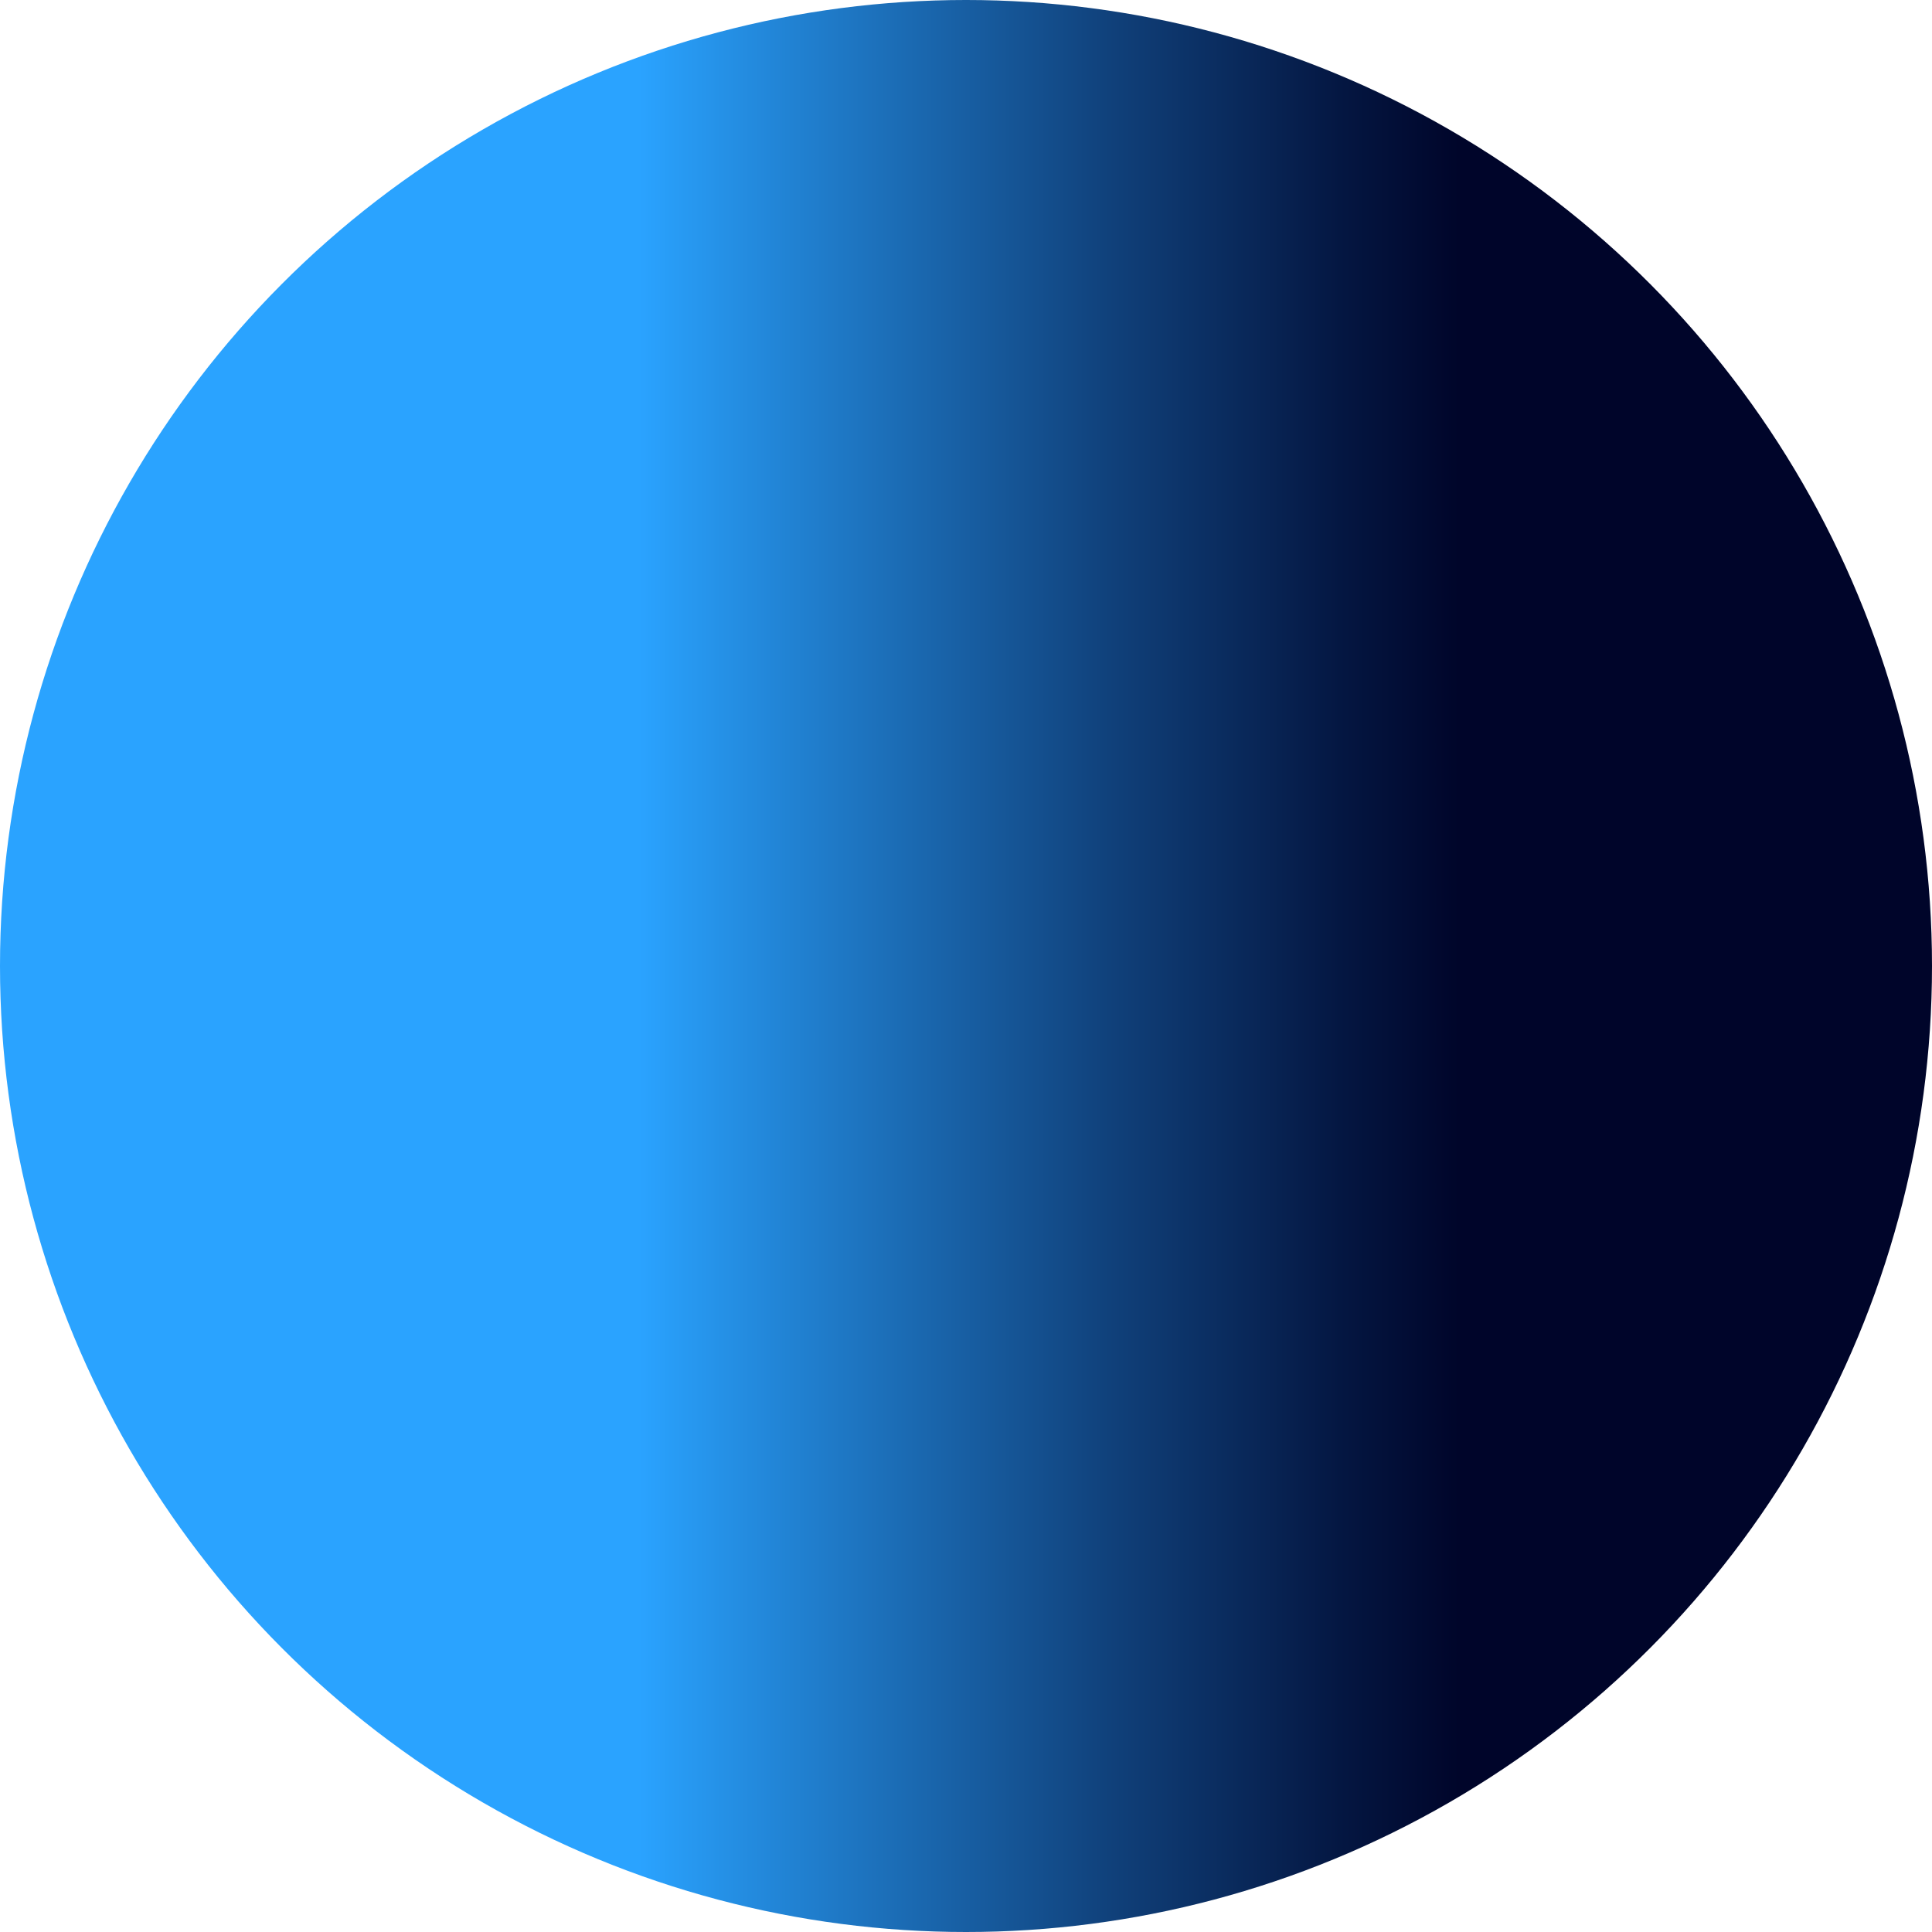 <?xml version="1.0" encoding="utf-8"?>
<!-- Generator: Adobe Illustrator 18.0.0, SVG Export Plug-In . SVG Version: 6.00 Build 0)  -->
<!DOCTYPE svg PUBLIC "-//W3C//DTD SVG 1.1//EN" "http://www.w3.org/Graphics/SVG/1.1/DTD/svg11.dtd">
<svg version="1.1" id="Layer_1" xmlns="http://www.w3.org/2000/svg" xmlns:xlink="http://www.w3.org/1999/xlink" x="0px" y="0px"
	 viewBox="0 0 10 10" enable-background="new 0 0 10 10" xml:space="preserve">
<linearGradient id="SVGID_1_" gradientUnits="userSpaceOnUse" x1="0" y1="5" x2="10" y2="5">
	<stop  offset="0.331" style="stop-color:#2AA3FF"/>
	<stop  offset="0.4" style="stop-color:#2286D8"/>
	<stop  offset="0.574" style="stop-color:#10417B"/>
	<stop  offset="0.696" style="stop-color:#041641"/>
	<stop  offset="0.755" style="stop-color:#00052A"/>
</linearGradient>
<circle fill="url(#SVGID_1_)" cx="5" cy="5" r="5"/>
</svg>

